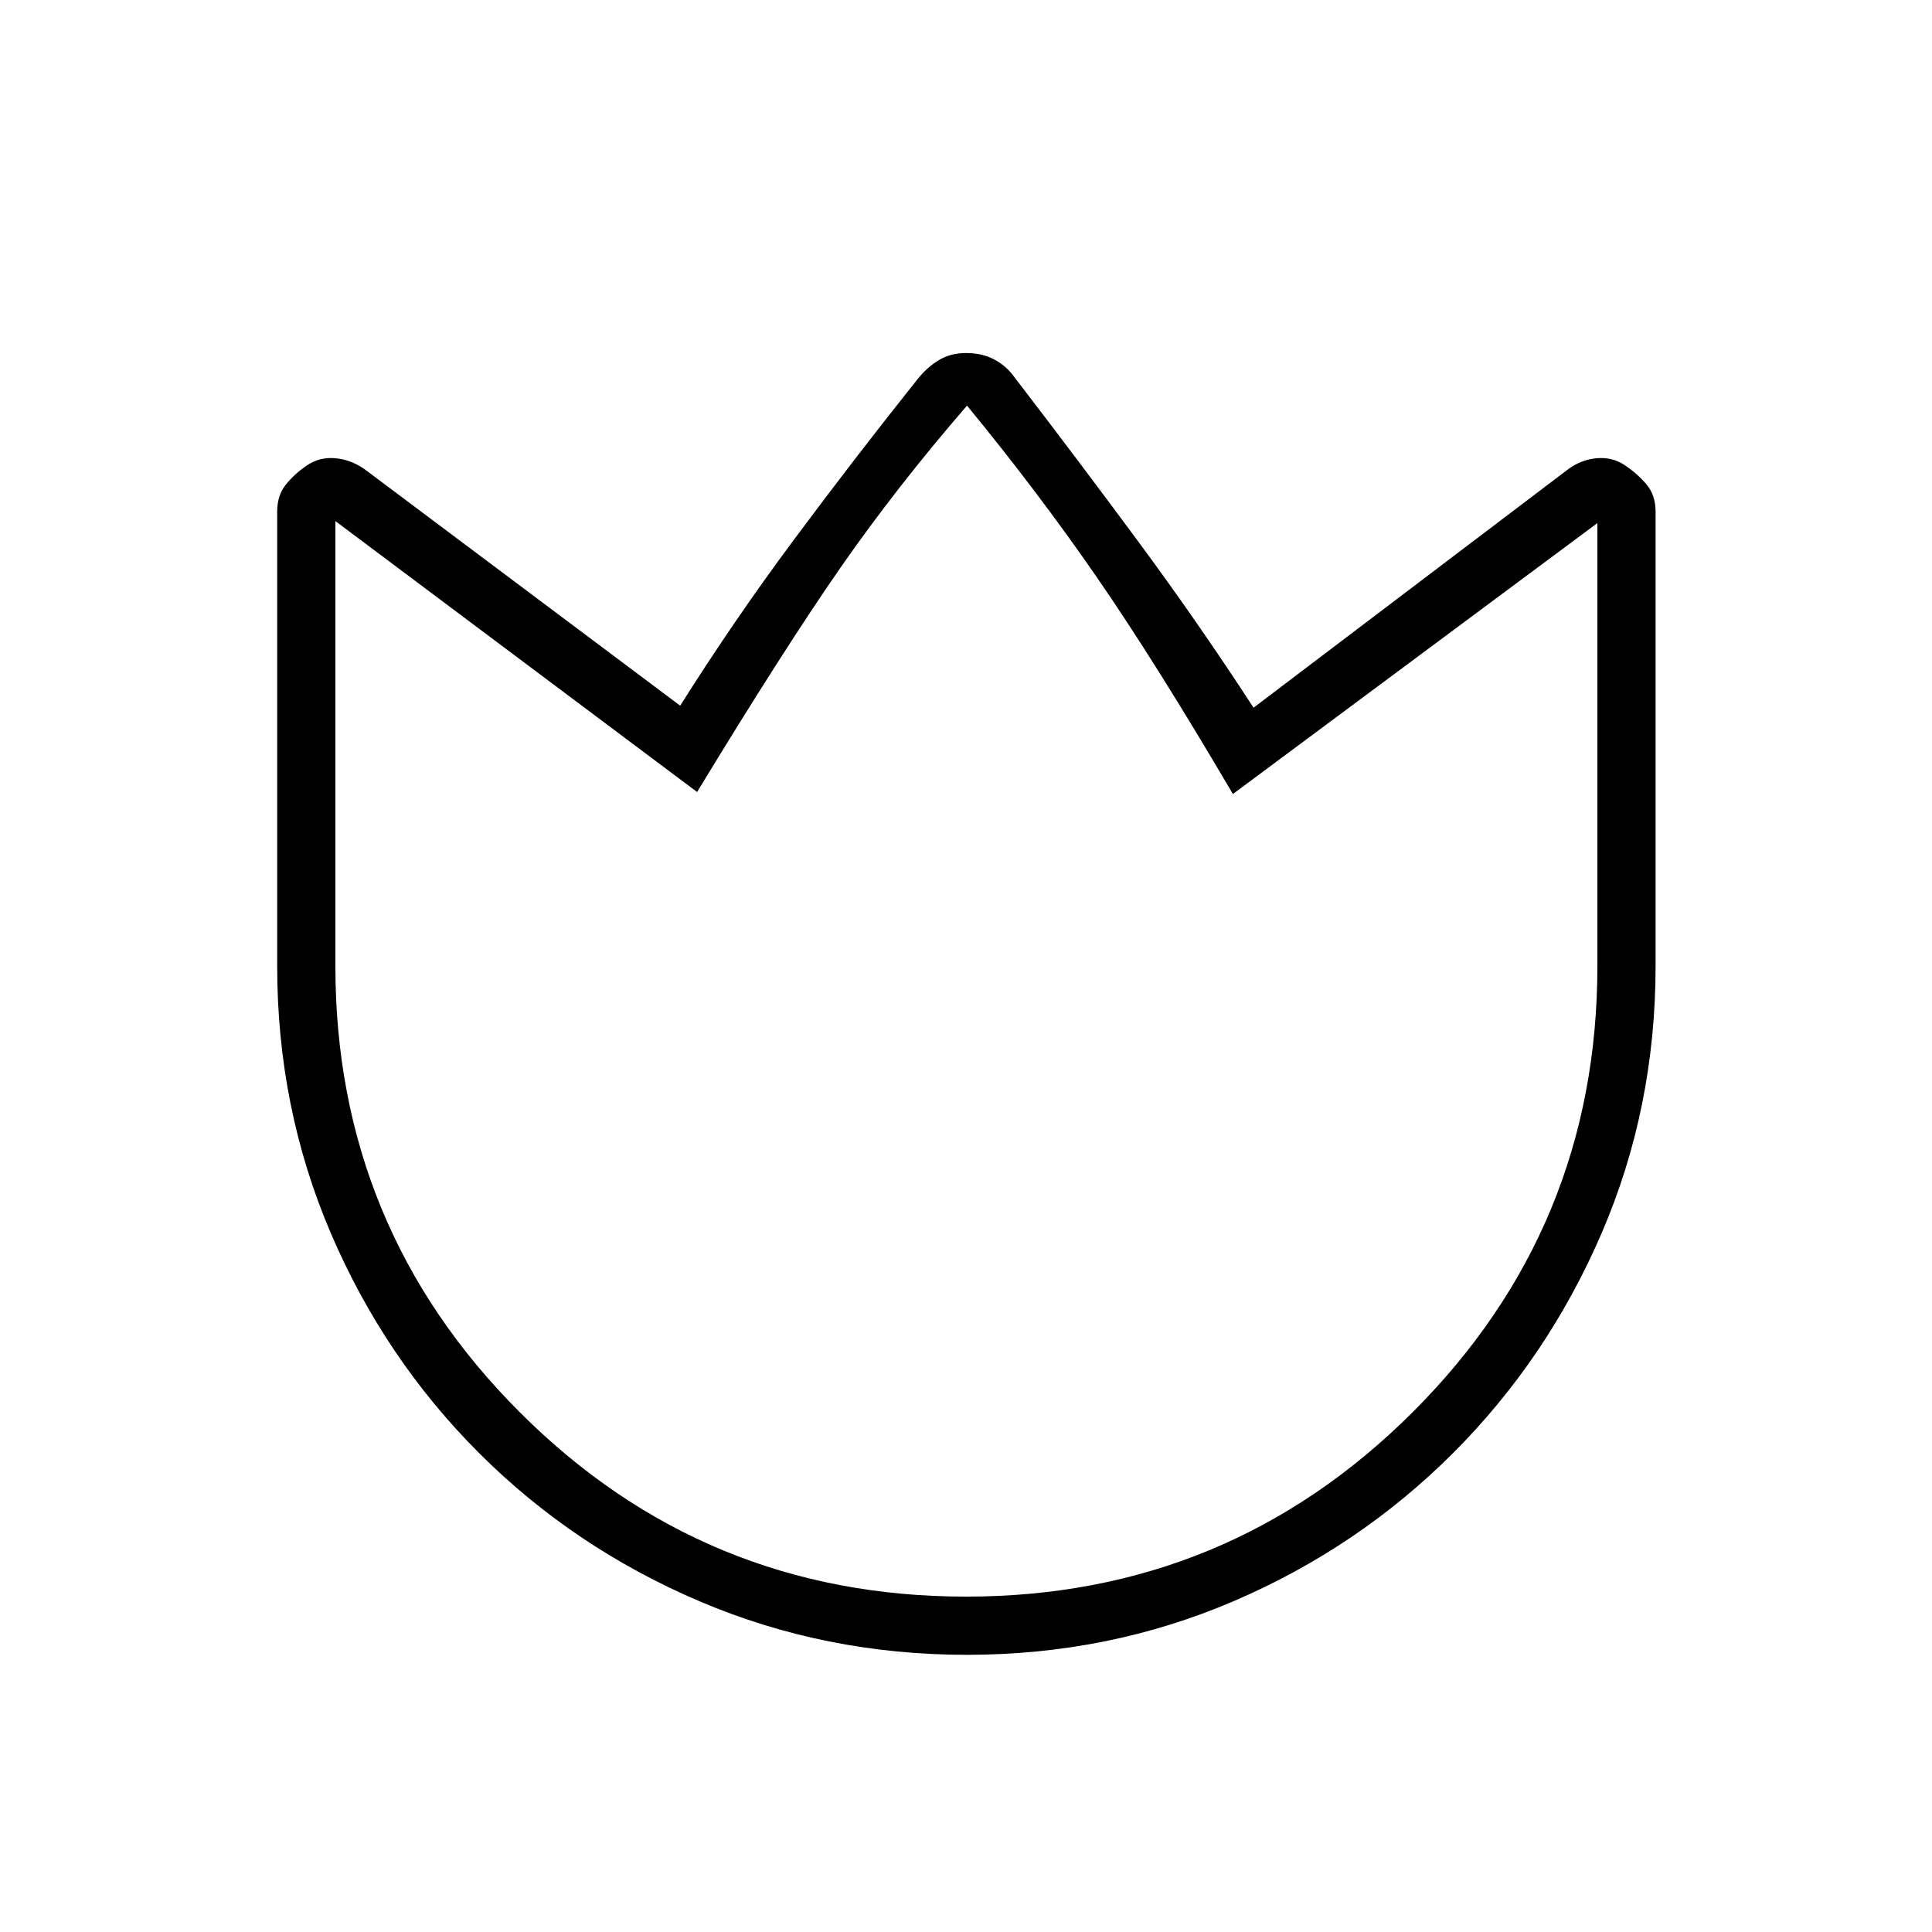 <svg xmlns="http://www.w3.org/2000/svg" height="20" viewBox="0 -960 960 960" width="20"><path d="M504.27-772.31q30.81 40.12 60.97 80.91t57.64 83.05L779.42-727q6.45-4.68 14.09-5.32 7.64-.64 13.72 3.4 6.08 4.03 10.75 9.43 4.67 5.4 4.67 13.75V-480q0 70.56-26.83 132.81-26.84 62.24-73.78 109.2-46.94 46.95-109.07 73.61-62.14 26.65-132.58 26.65-70.43 0-132.9-26.65-62.47-26.66-109.45-73.61-46.97-46.96-73.64-109.2-26.67-62.25-26.67-132.81v-225.8q0-8.16 4.48-13.62 4.48-5.47 10.56-9.5 6.08-4.04 13.72-3.4 7.64.64 14.47 5.32l157.02 117.65q26.61-42.26 56.66-82.67 30.05-40.4 61.24-79.52 4.71-5.92 10.57-9.48 5.85-3.56 13.55-3.56 8.12 0 14.18 3.27 6.07 3.26 10.09 9ZM480-166.65q130.12 0 221.92-91.62 91.81-91.61 91.81-221.73v-220.08L612.62-565.46q-38.39-65.39-67.7-107.83-29.3-42.44-64.42-85.17-35.12 40.61-62.92 80.61-27.81 40-71.2 111.39L166.65-701.08V-480q0 130.12 91.62 221.73 91.61 91.62 221.73 91.62Zm0-295.85Z"/></svg>